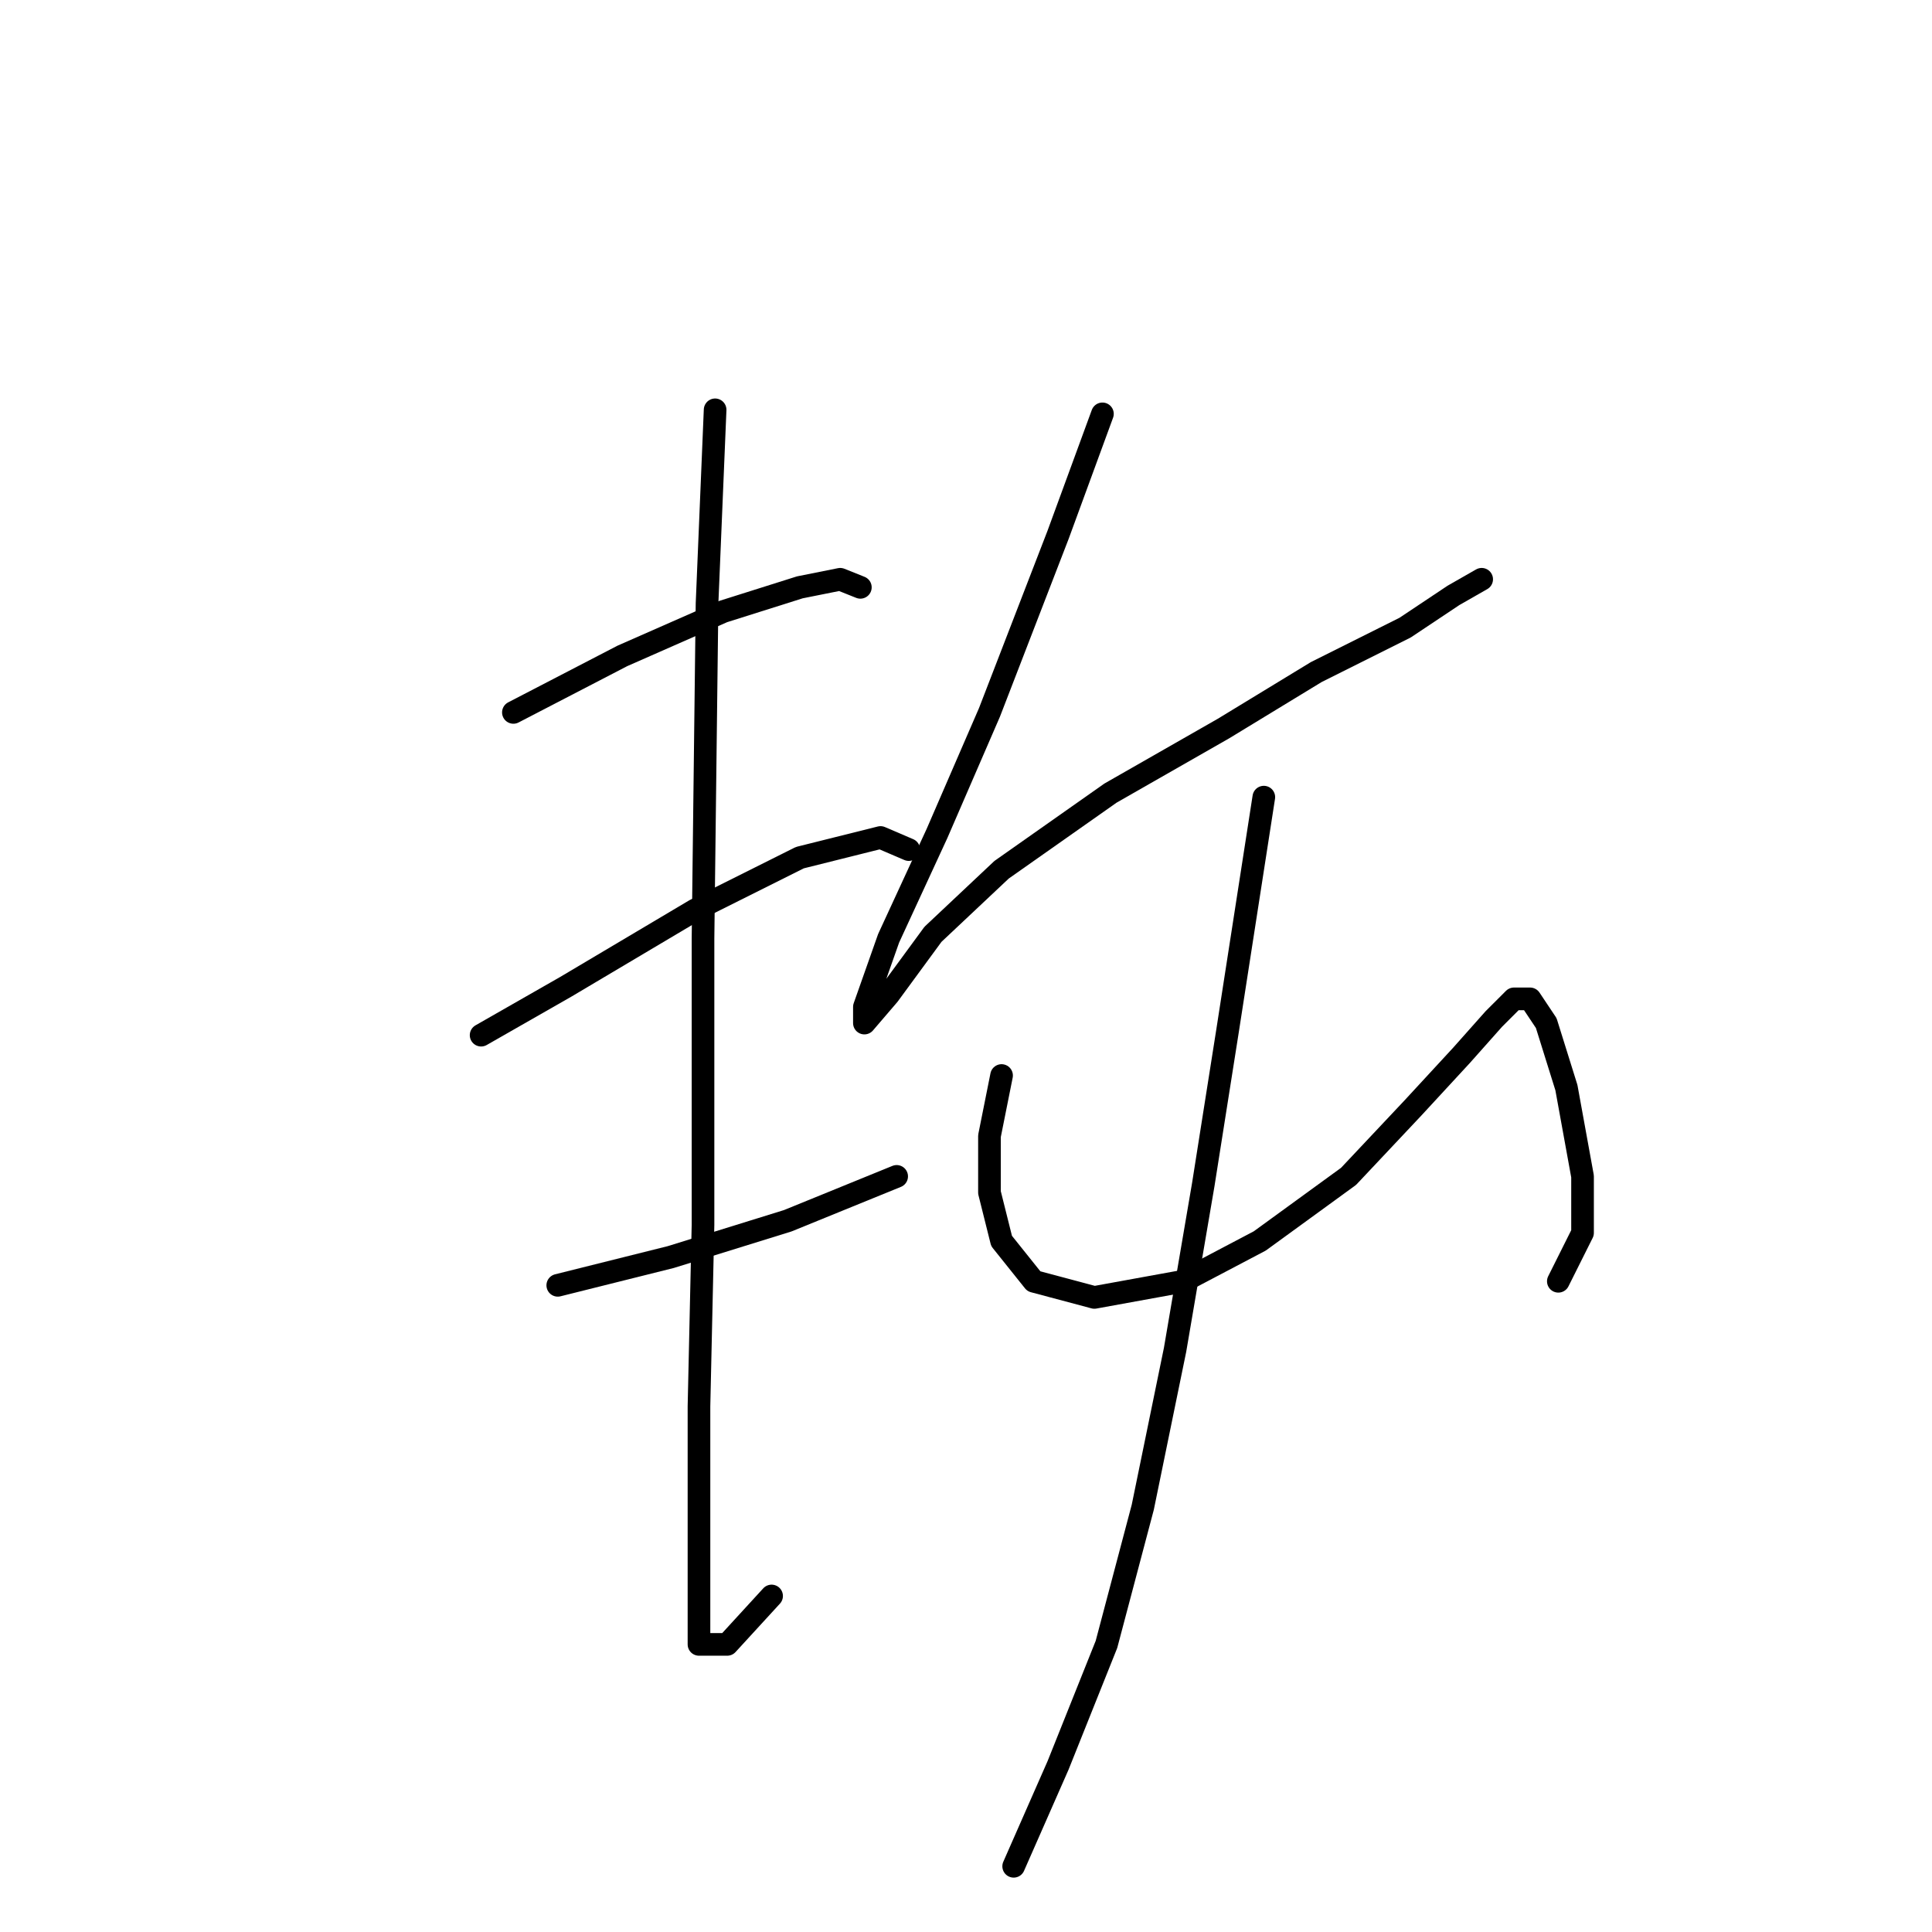 <?xml version="1.0" standalone="no"?>
    <svg width="256" height="256" xmlns="http://www.w3.org/2000/svg" version="1.1">
    <polyline stroke="black" stroke-width="3" stroke-linecap="round" fill="transparent" stroke-linejoin="round" points="68.027 94.398 82.461 86.914 95.826 81.033 105.983 77.826 111.329 76.757 114.002 77.826 114.002 77.826 " />
        <polyline stroke="black" stroke-width="3" stroke-linecap="round" fill="transparent" stroke-linejoin="round" points="63.75 137.166 74.976 130.751 92.084 120.594 105.983 113.644 116.675 110.971 120.417 112.575 120.417 112.575 " />
        <polyline stroke="black" stroke-width="3" stroke-linecap="round" fill="transparent" stroke-linejoin="round" points="73.907 170.311 88.876 166.569 104.379 161.758 118.813 155.877 118.813 155.877 " />
        <polyline stroke="black" stroke-width="3" stroke-linecap="round" fill="transparent" stroke-linejoin="round" points="94.757 54.303 93.687 79.964 93.153 124.336 93.153 162.292 92.618 186.349 92.618 201.852 92.618 212.544 92.618 217.89 96.36 217.89 102.241 211.475 102.241 211.475 " />
        <polyline stroke="black" stroke-width="3" stroke-linecap="round" fill="transparent" stroke-linejoin="round" points="146.078 54.838 140.197 70.876 131.109 94.398 124.159 110.436 117.744 124.336 114.537 133.424 114.537 135.562 117.744 131.82 123.625 123.801 132.713 115.248 147.147 105.09 162.116 96.537 174.412 89.052 186.173 83.172 192.588 78.895 196.33 76.757 196.33 76.757 " />
        <polyline stroke="black" stroke-width="3" stroke-linecap="round" fill="transparent" stroke-linejoin="round" points="132.713 142.512 131.109 150.531 131.109 158.015 132.713 164.431 136.99 169.777 145.009 171.915 156.77 169.777 166.927 164.431 178.688 155.877 187.242 146.789 193.657 139.839 197.934 135.028 200.607 132.355 202.745 132.355 204.884 135.562 207.557 144.116 209.695 155.877 209.695 163.361 206.487 169.777 206.487 169.777 " />
        <polyline stroke="black" stroke-width="3" stroke-linecap="round" fill="transparent" stroke-linejoin="round" points="167.462 105.625 162.65 136.631 159.443 156.946 155.701 178.865 151.424 199.714 146.612 217.89 140.197 233.928 134.317 247.293 134.317 247.293 " />
        </svg>